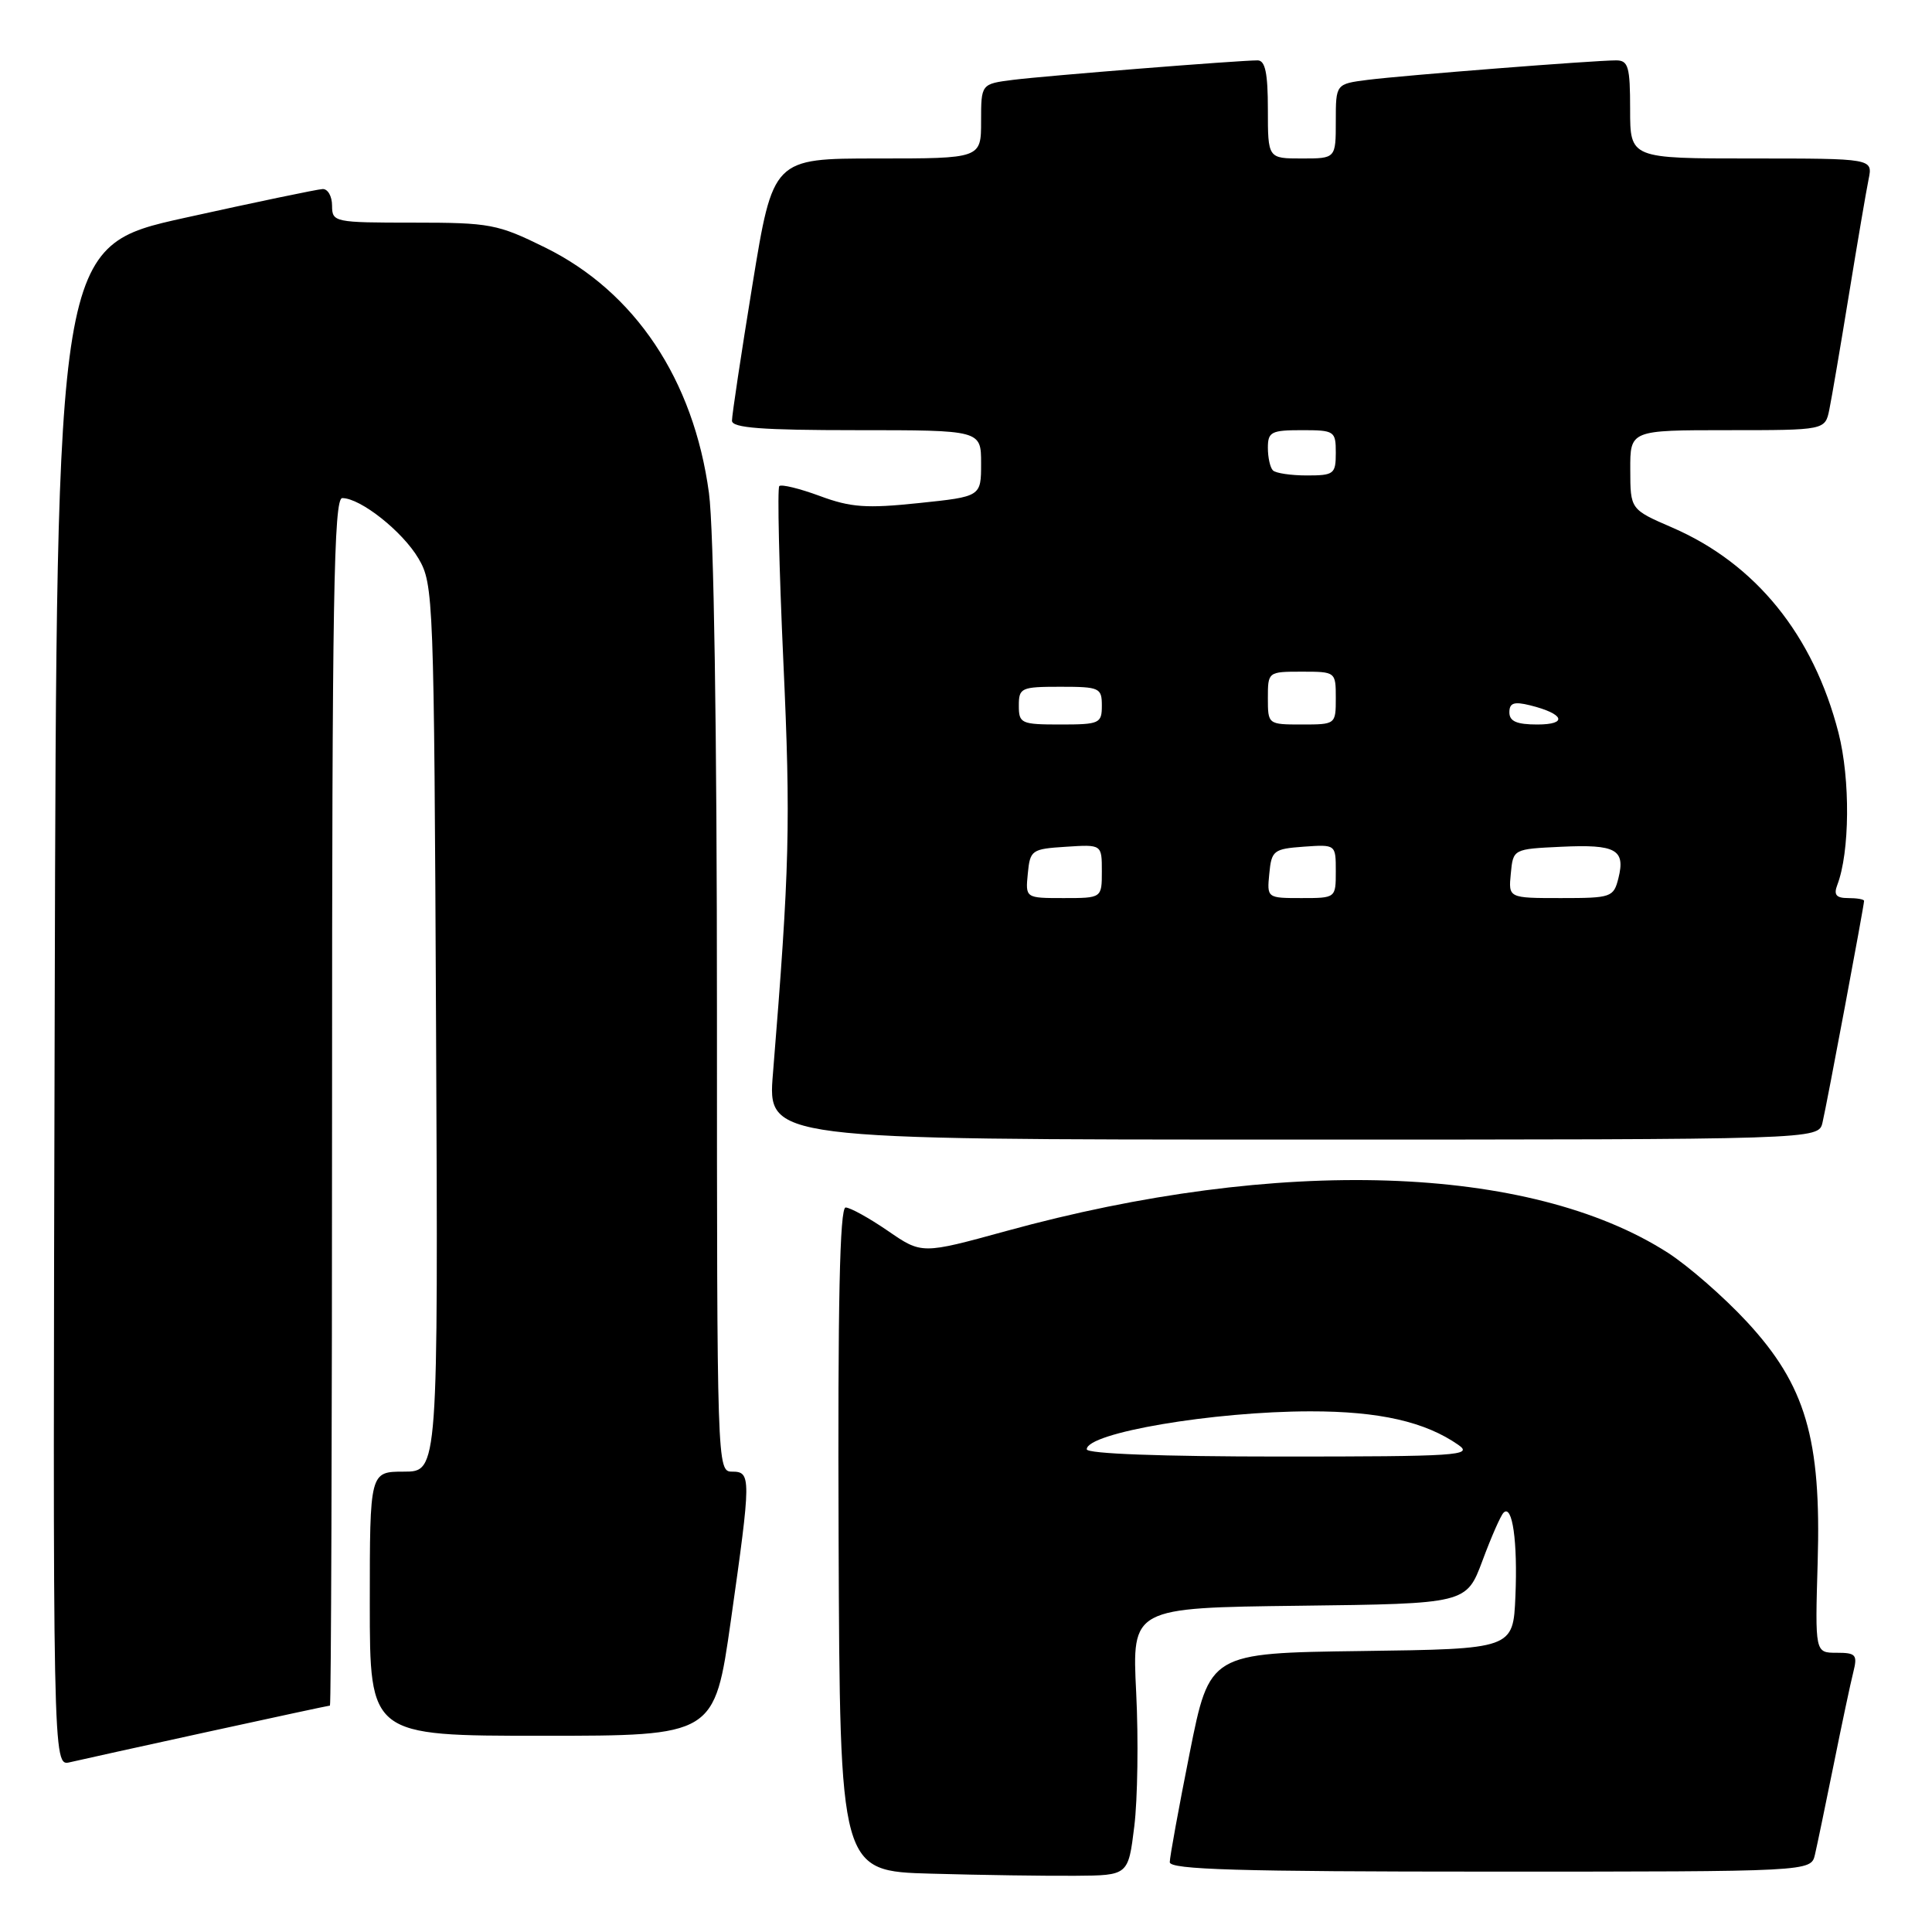 <?xml version="1.0" encoding="UTF-8" standalone="no"?>
<!DOCTYPE svg PUBLIC "-//W3C//DTD SVG 1.1//EN" "http://www.w3.org/Graphics/SVG/1.1/DTD/svg11.dtd" >
<svg xmlns="http://www.w3.org/2000/svg" xmlns:xlink="http://www.w3.org/1999/xlink" version="1.1" viewBox="0 0 256 256">
 <g >
 <path fill="currentColor"
d=" M 150.30 242.00 C 150.74 238.43 150.86 230.45 150.55 224.27 C 149.99 213.04 149.99 213.04 172.15 212.77 C 194.30 212.50 194.30 212.50 196.43 206.81 C 197.59 203.68 198.85 200.81 199.23 200.44 C 200.40 199.27 201.11 204.28 200.80 211.52 C 200.50 218.50 200.50 218.50 180.39 218.77 C 160.28 219.04 160.28 219.04 157.64 232.27 C 156.19 239.55 155.00 246.06 155.00 246.75 C 155.00 247.73 164.16 248.00 197.48 248.00 C 239.96 248.00 239.96 248.00 240.49 245.75 C 240.78 244.51 241.89 239.15 242.97 233.83 C 244.04 228.51 245.21 223.00 245.57 221.58 C 246.15 219.26 245.93 219.00 243.36 219.00 C 240.50 219.00 240.50 219.00 240.85 207.02 C 241.34 190.63 239.26 183.55 231.46 175.13 C 228.42 171.85 223.71 167.74 220.99 165.99 C 202.71 154.27 169.47 153.18 133.32 163.12 C 122.14 166.19 122.14 166.19 117.64 163.09 C 115.16 161.39 112.65 160.00 112.05 160.00 C 111.27 160.00 111.00 172.71 111.12 203.97 C 111.29 247.94 111.29 247.94 123.39 248.27 C 130.05 248.46 138.65 248.58 142.50 248.55 C 149.50 248.50 149.50 248.50 150.30 242.00 Z  M 27.47 229.49 C 36.25 227.57 43.56 226.00 43.72 226.00 C 43.87 226.00 44.00 190.00 44.00 146.00 C 44.00 79.44 44.23 66.00 45.35 66.00 C 47.77 66.00 53.34 70.42 55.45 74.00 C 57.45 77.41 57.51 79.05 57.78 136.25 C 58.06 195.00 58.06 195.00 53.53 195.00 C 49.00 195.00 49.00 195.00 49.00 212.50 C 49.00 230.00 49.00 230.00 71.84 230.00 C 94.67 230.00 94.67 230.00 96.84 214.75 C 99.54 195.71 99.55 195.00 97.00 195.00 C 95.02 195.00 95.00 194.33 95.00 134.07 C 95.00 96.81 94.59 70.11 93.94 65.32 C 91.91 50.29 84.14 38.66 72.22 32.79 C 65.93 29.69 64.94 29.50 54.78 29.50 C 44.27 29.50 44.01 29.44 44.00 27.25 C 44.00 26.01 43.44 25.02 42.75 25.05 C 42.06 25.08 33.85 26.79 24.50 28.86 C 7.50 32.62 7.50 32.62 7.25 133.33 C 6.99 234.04 6.99 234.04 9.25 233.51 C 10.49 233.22 18.68 231.41 27.47 229.49 Z  M 241.49 148.75 C 242.06 146.35 247.00 119.98 247.00 119.37 C 247.00 119.16 246.05 119.00 244.89 119.00 C 243.30 119.00 242.95 118.57 243.45 117.26 C 245.11 112.94 245.19 103.28 243.61 97.10 C 240.28 84.13 232.63 74.69 221.57 69.90 C 216.03 67.50 216.03 67.50 216.02 62.25 C 216.00 57.00 216.00 57.00 228.92 57.00 C 241.84 57.00 241.84 57.00 242.40 54.25 C 242.71 52.74 243.88 45.88 245.00 39.00 C 246.12 32.12 247.29 25.26 247.60 23.75 C 248.16 21.00 248.16 21.00 232.08 21.00 C 216.00 21.00 216.00 21.00 216.00 14.50 C 216.00 8.83 215.76 8.00 214.14 8.00 C 211.25 8.00 185.99 9.98 181.25 10.58 C 177.00 11.12 177.00 11.12 177.00 16.06 C 177.00 21.00 177.00 21.00 172.50 21.00 C 168.00 21.00 168.00 21.00 168.00 14.50 C 168.00 9.69 167.65 8.00 166.64 8.00 C 164.13 8.00 138.54 10.04 134.25 10.58 C 130.00 11.12 130.00 11.12 130.00 16.06 C 130.00 21.00 130.00 21.00 116.21 21.00 C 102.43 21.00 102.43 21.00 99.70 37.75 C 98.20 46.96 96.98 55.06 96.99 55.75 C 97.00 56.70 100.97 57.00 113.50 57.00 C 130.00 57.00 130.00 57.00 130.00 61.40 C 130.00 65.80 130.00 65.80 121.75 66.66 C 114.80 67.39 112.73 67.24 108.63 65.72 C 105.95 64.73 103.53 64.14 103.26 64.41 C 102.99 64.68 103.23 75.16 103.80 87.70 C 104.78 109.09 104.63 115.00 102.42 142.25 C 101.70 151.00 101.70 151.00 171.33 151.00 C 240.96 151.00 240.96 151.00 241.49 148.75 Z  M 144.00 192.04 C 144.00 189.86 160.76 187.02 173.62 187.01 C 182.76 187.00 188.86 188.39 193.26 191.47 C 195.25 192.86 193.11 193.00 169.72 193.00 C 153.93 193.00 144.00 192.63 144.00 192.04 Z  M 136.19 115.75 C 136.49 112.63 136.70 112.49 141.25 112.20 C 146.00 111.89 146.00 111.89 146.00 115.45 C 146.00 119.00 146.00 119.00 140.94 119.00 C 135.87 119.00 135.87 119.00 136.19 115.75 Z  M 168.19 115.75 C 168.48 112.70 168.76 112.48 172.75 112.19 C 177.00 111.89 177.00 111.89 177.00 115.44 C 177.00 119.00 177.00 119.00 172.44 119.00 C 167.89 119.00 167.87 118.99 168.19 115.75 Z  M 200.19 115.75 C 200.50 112.50 200.50 112.50 206.90 112.20 C 214.11 111.86 215.40 112.57 214.45 116.36 C 213.81 118.90 213.51 119.00 206.83 119.00 C 199.87 119.00 199.87 119.00 200.19 115.75 Z  M 135.00 93.50 C 135.00 91.14 135.30 91.00 140.50 91.00 C 145.70 91.00 146.00 91.14 146.00 93.50 C 146.00 95.86 145.70 96.00 140.50 96.00 C 135.30 96.00 135.00 95.86 135.00 93.50 Z  M 168.00 92.50 C 168.00 89.02 168.02 89.00 172.50 89.00 C 176.98 89.00 177.00 89.02 177.00 92.50 C 177.00 95.98 176.98 96.00 172.50 96.00 C 168.02 96.00 168.00 95.98 168.00 92.50 Z  M 200.00 94.39 C 200.00 93.14 200.61 92.93 202.75 93.46 C 207.27 94.58 207.80 96.00 203.70 96.00 C 200.97 96.00 200.00 95.58 200.00 94.39 Z  M 168.67 62.33 C 168.30 61.97 168.00 60.62 168.00 59.33 C 168.00 57.23 168.45 57.00 172.50 57.00 C 176.83 57.00 177.00 57.11 177.00 60.00 C 177.00 62.81 176.76 63.00 173.17 63.00 C 171.06 63.00 169.03 62.70 168.67 62.33 Z "/>
</g>
</svg>